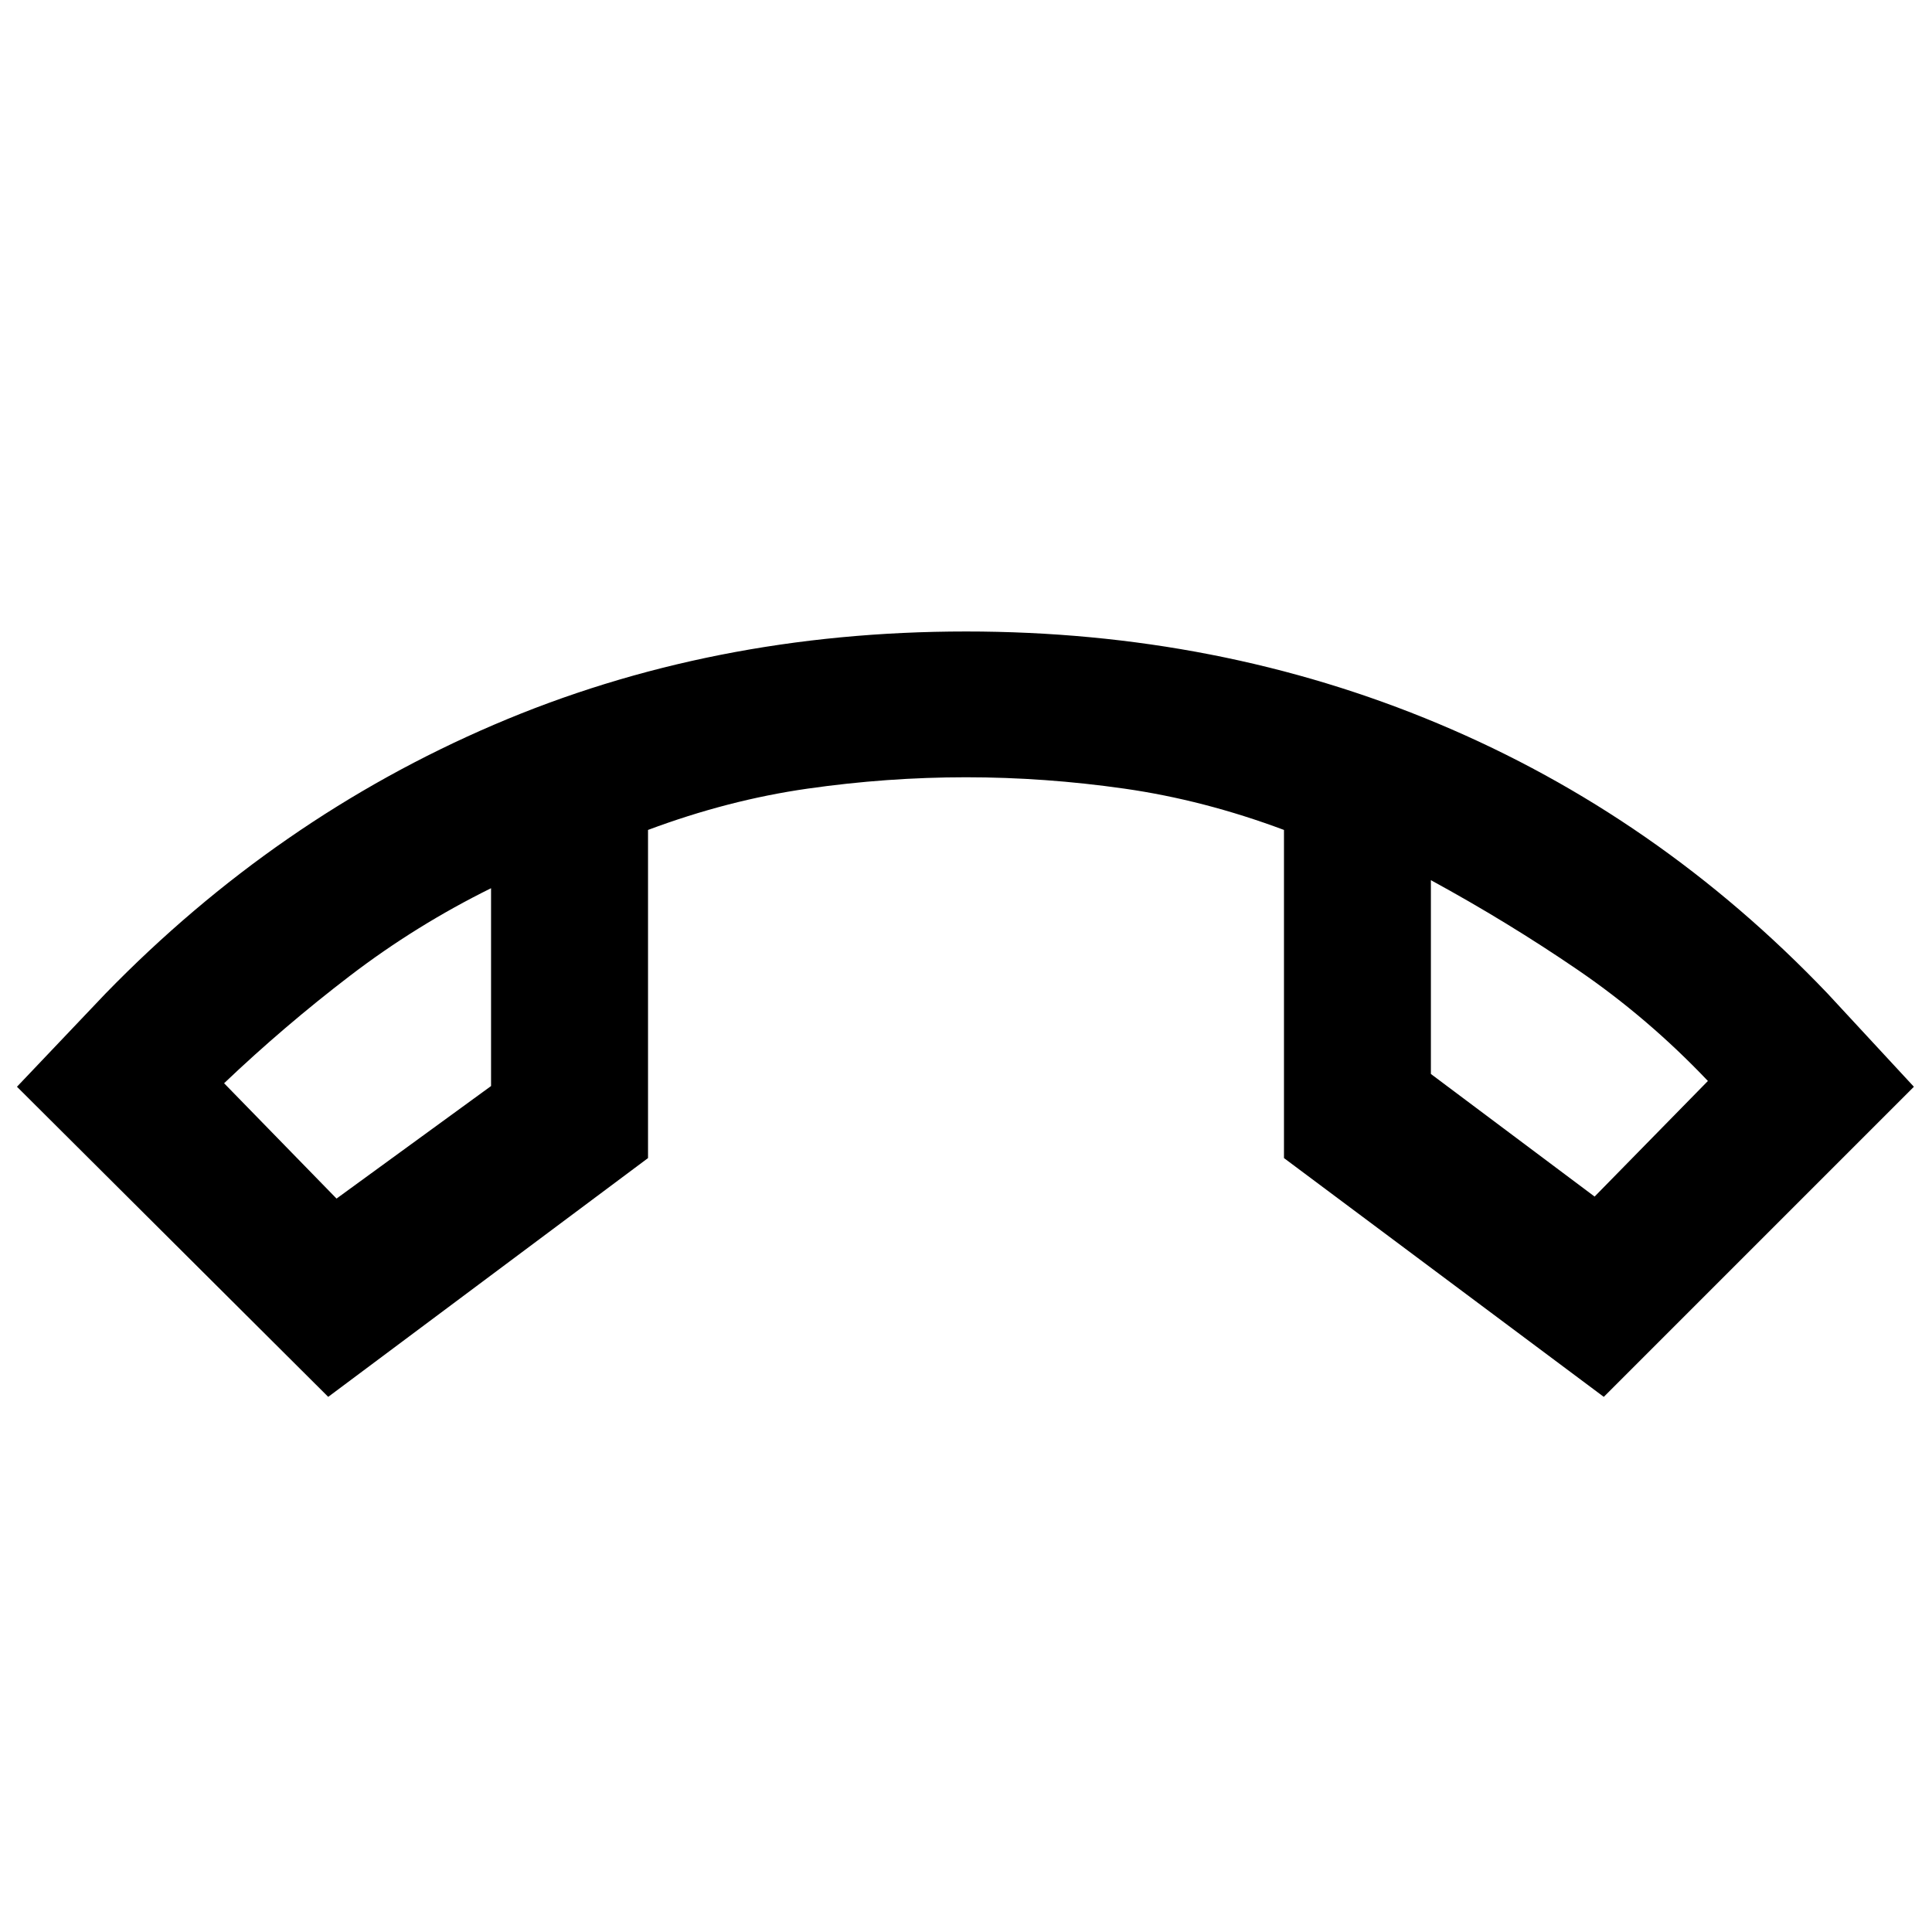 <svg xmlns="http://www.w3.org/2000/svg" height="48" viewBox="0 -960 960 960" width="48"><path d="M163.09-265.91 8.43-420l44-46.3q84.83-87.18 192.94-133.55Q353.48-646.22 480-646.22q125.52 0 234.7 45.81 109.17 45.8 193.43 134.11L951-420 796.91-265.91 638-384.56v-163.05q-39.74-14.87-79.28-20.52-39.55-5.65-78.72-5.65t-78.72 5.65q-39.54 5.65-79.28 20.52v163.05L163.09-265.91ZM244-518.65q-37.3 18.43-70.11 43.52-32.8 25.09-62.54 53.39l55.87 57.31L244-420.35v-98.3Zm467-4v96.3l81.35 60.92 56.3-57.44q-29.74-31.3-64.54-55.11-34.81-23.8-73.11-44.67Zm-467 4Zm467-4Z"/></svg>